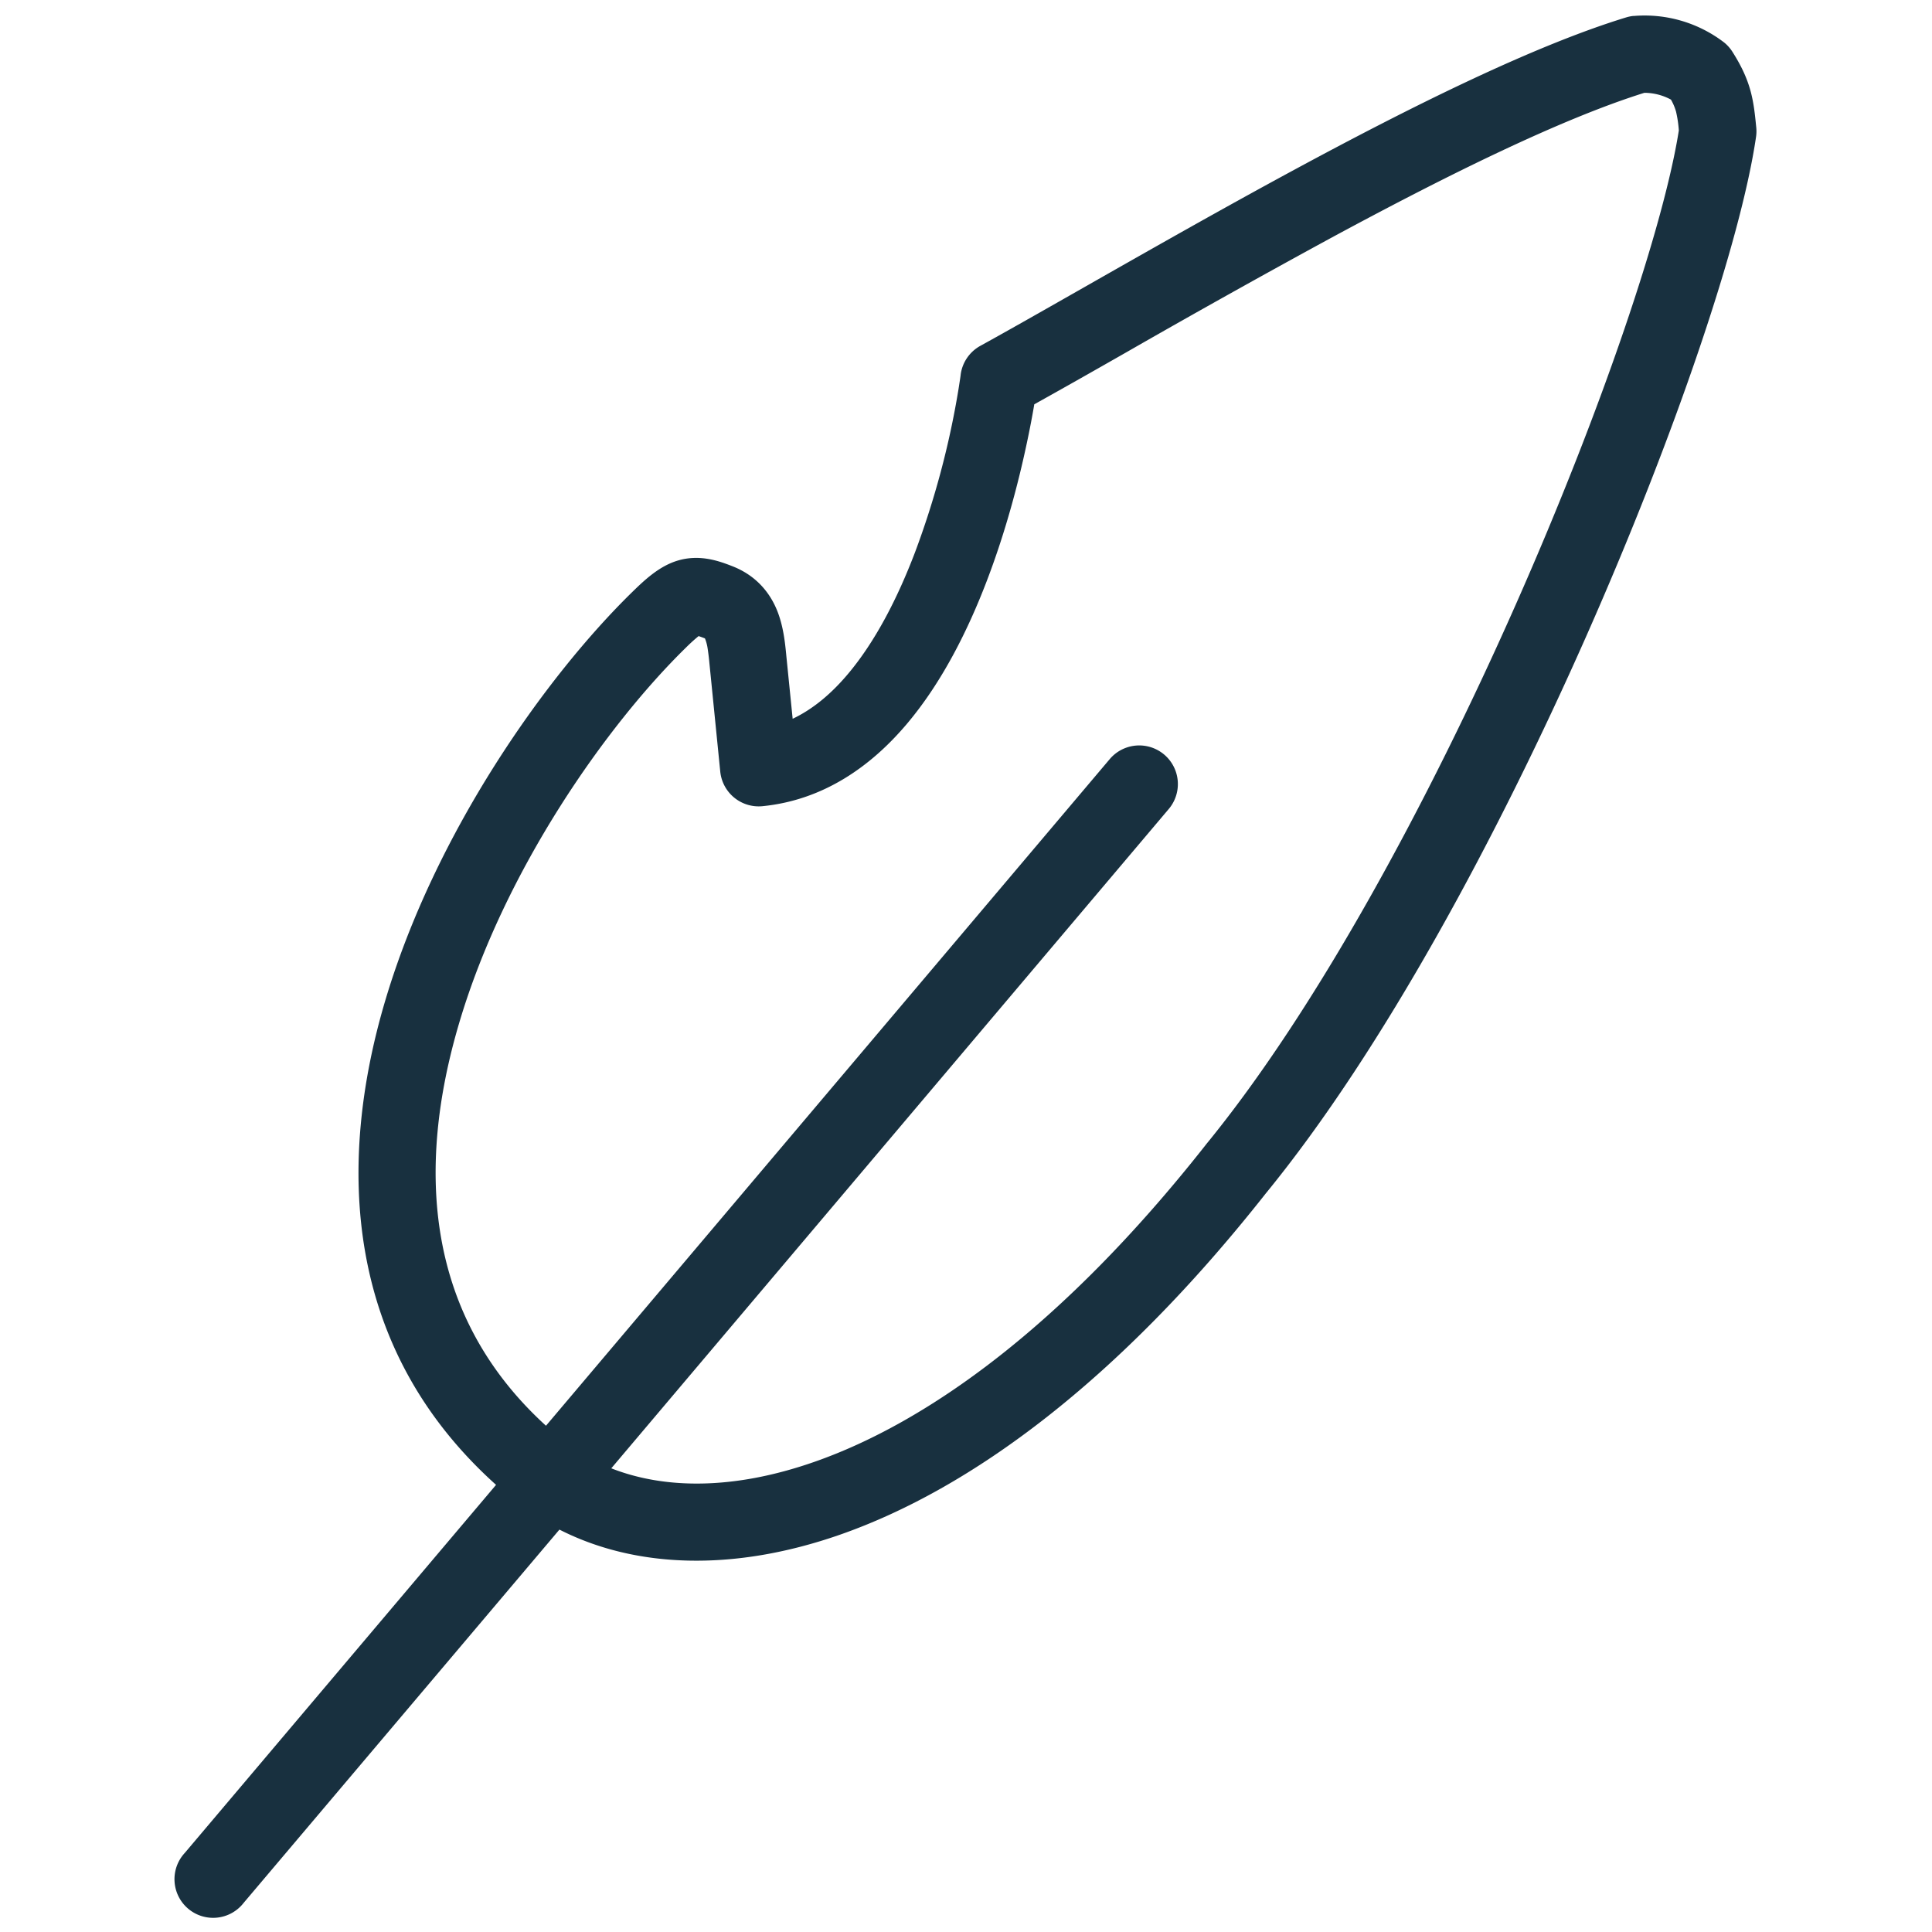 <svg width="25" height="25" viewBox="0 0 25 25" fill="none"><g id="feather"><path fill-rule="evenodd" clip-rule="evenodd" d="M21.137.207a1.69 1.69 0 0 1 1.175.344.5.5 0 0 1 .106.12c.113.178.188.337.235.51.042.156.057.31.071.45l.002.019a.5.5 0 0 1-.003.122c-.197 1.345-1.045 3.856-2.194 6.454-1.152 2.603-2.638 5.368-4.149 7.216-1.918 2.433-3.82 3.826-5.511 4.417-1.39.485-2.656.43-3.63-.066l-4.086 4.83a.5.5 0 1 1-.763-.645l4.029-4.764c-1.967-1.767-2.063-4.139-1.437-6.256.645-2.18 2.073-4.195 3.195-5.293.158-.154.351-.34.596-.412.284-.084.534.008.694.07.313.119.496.343.592.585.079.2.1.416.114.556l.002.022.082.815c.257-.122.494-.317.714-.578.357-.423.644-.985.867-1.57a11.183 11.183 0 0 0 .565-2.117l.022-.142.005-.036.001-.008v-.002a.5.5 0 0 1 .255-.373c.392-.216.86-.483 1.375-.776.819-.466 1.754-.998 2.683-1.5 1.517-.82 3.1-1.607 4.296-1.973a.5.5 0 0 1 .097-.02ZM13.384 5.23c-.023.136-.057.32-.104.537-.1.467-.262 1.098-.507 1.74-.244.64-.58 1.318-1.038 1.86-.462.547-1.077.986-1.868 1.065a.5.5 0 0 1-.547-.448l-.14-1.4a3.135 3.135 0 0 0-.024-.198.555.555 0 0 0-.034-.125 1.688 1.688 0 0 0-.082-.03 2.286 2.286 0 0 0-.163.148c-1.024 1.001-2.348 2.873-2.936 4.861-.56 1.892-.434 3.79 1.124 5.209l7.3-8.632a.5.5 0 0 1 .764.645L7.91 19c.67.263 1.56.29 2.629-.084 1.457-.509 3.215-1.757 5.059-4.096l.005-.007c1.428-1.744 2.872-4.416 4.011-6.99 1.124-2.54 1.917-4.912 2.11-6.135a1.536 1.536 0 0 0-.036-.243.683.683 0 0 0-.066-.156.726.726 0 0 0-.344-.088c-1.085.34-2.564 1.072-4.059 1.88a137.32 137.32 0 0 0-2.636 1.473c-.431.246-.835.475-1.2.678Z" fill="#18303F" id="iconDefault"/></g></svg>